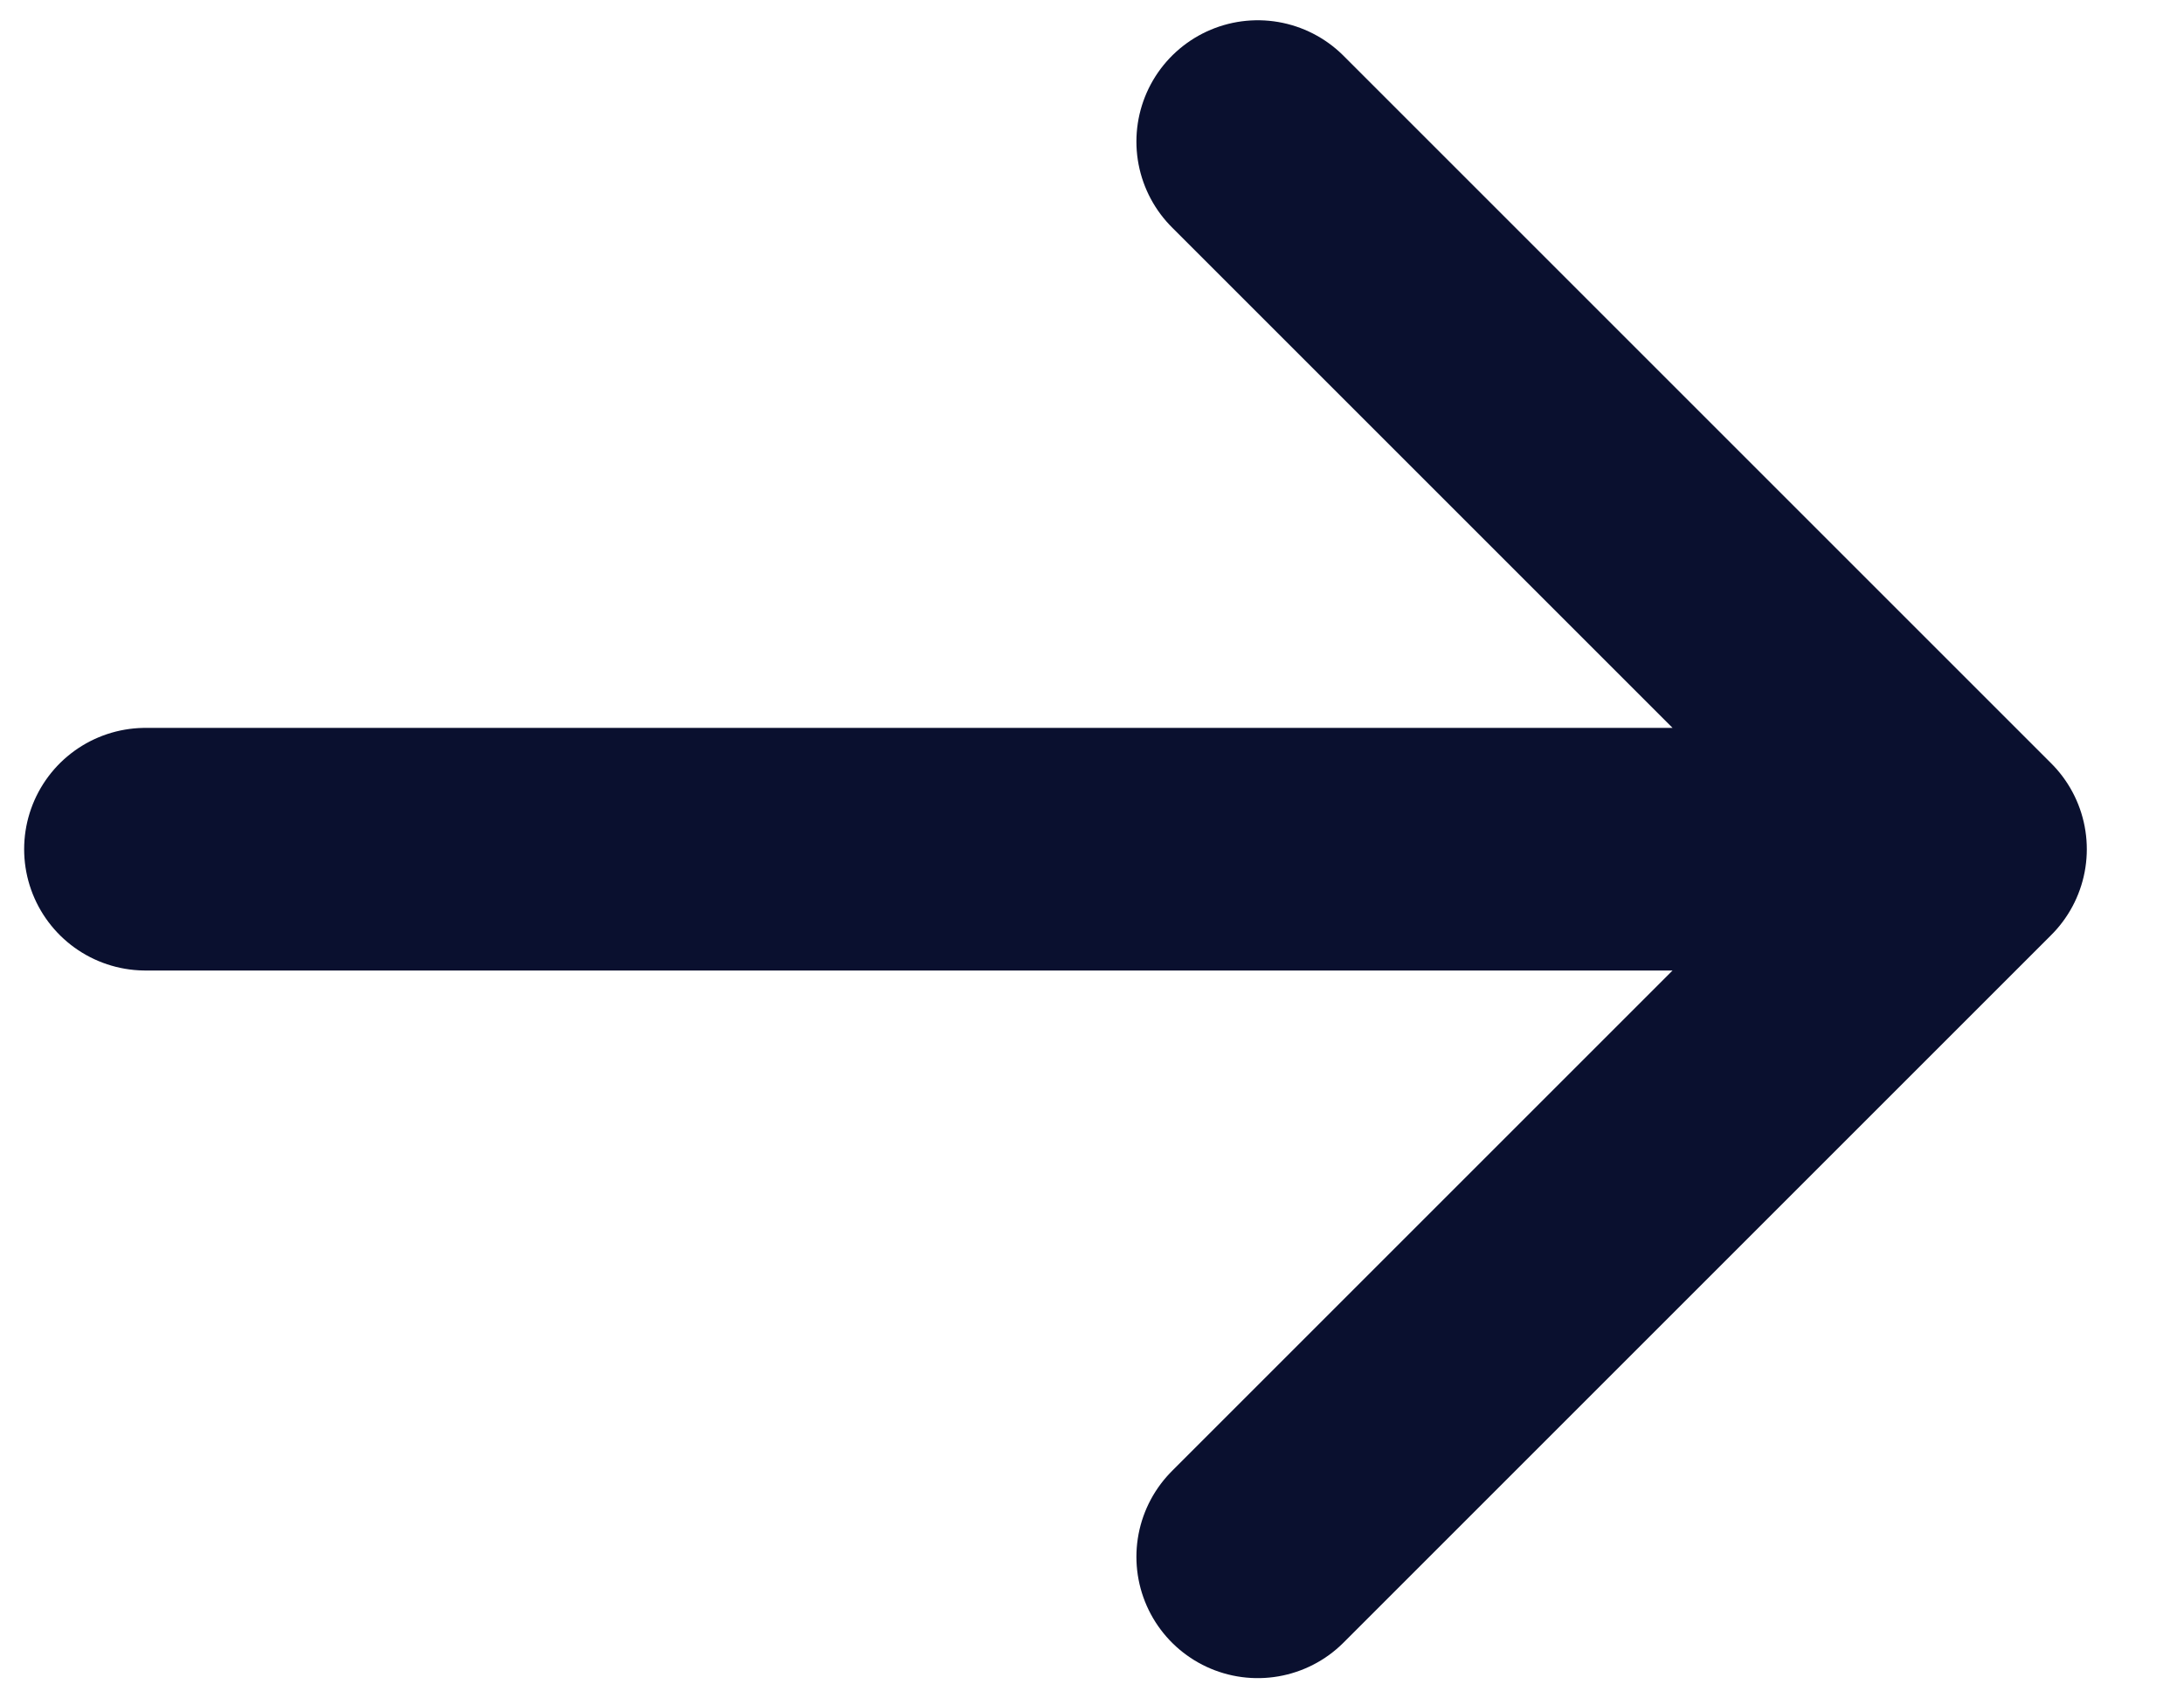 <svg width="18" height="14" viewBox="0 0 18 14" fill="none" xmlns="http://www.w3.org/2000/svg">
<path d="M10.366 1.167L16.199 7M16.199 7L10.366 12.833M16.199 7L1.199 7" stroke="#0A102F" stroke-width="2" stroke-linecap="round" stroke-linejoin="round"/>
</svg>

